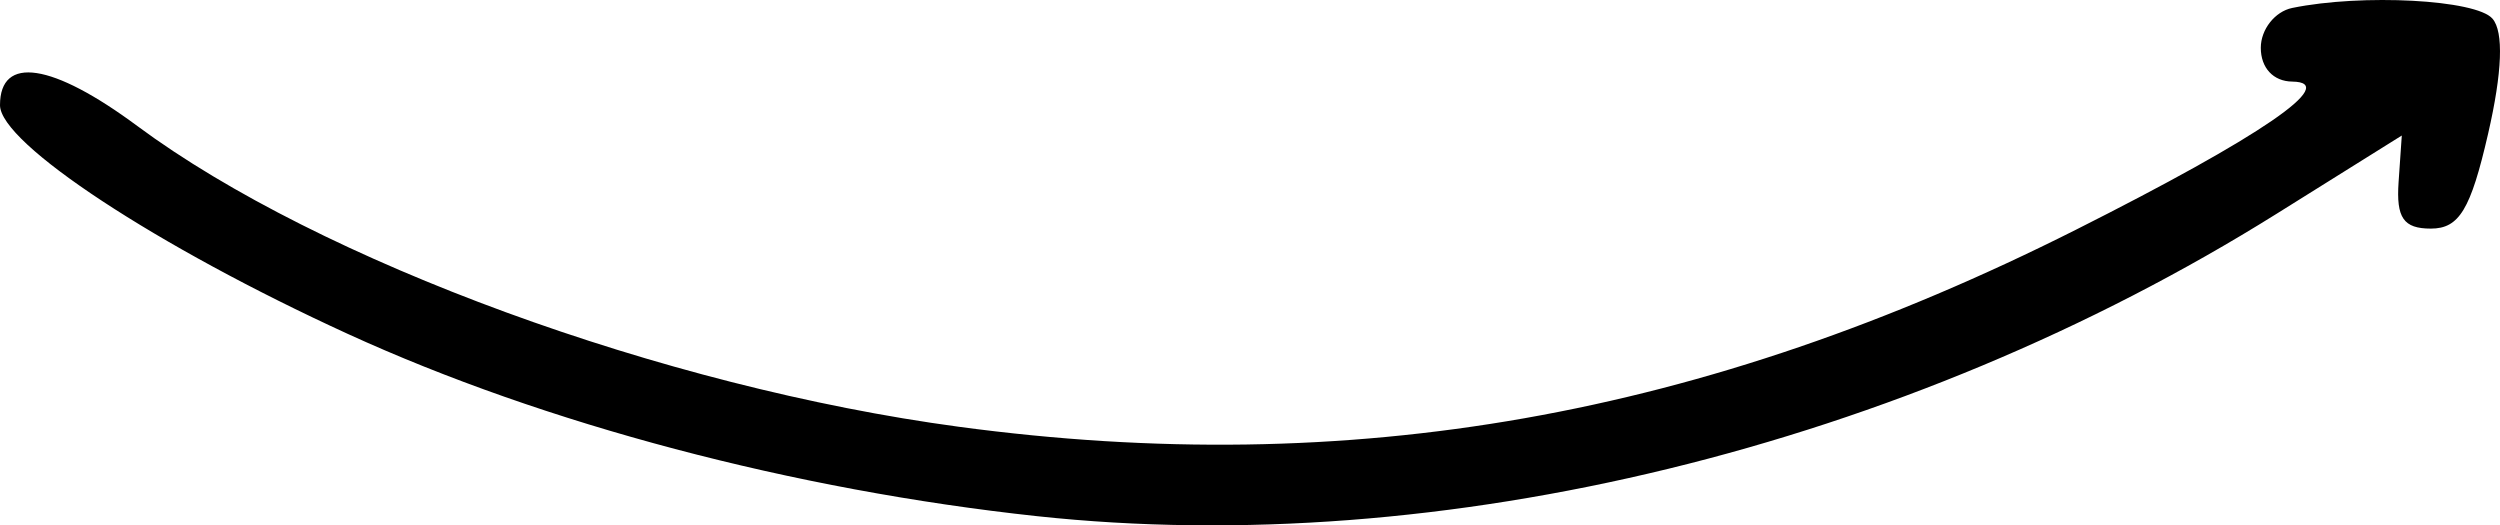 <svg viewBox="0 0 138 29" fill="none" xmlns="http://www.w3.org/2000/svg">
<path fill-rule="evenodd" clip-rule="evenodd" d="M126.53 0.439C125.576 0.635 124.796 1.625 124.796 2.638C124.796 3.749 125.487 4.491 126.53 4.504C129.196 4.536 124.822 7.531 114.574 12.69C94.045 23.021 74.531 26.462 52.924 23.557C36.622 21.366 17.642 14.416 7.578 6.954C2.881 3.472 -9.15527e-05 3.035 -9.15527e-05 5.806C-9.15527e-05 7.913 8.654 13.604 19.204 18.434C30.067 23.406 43.834 27.047 57.237 28.492C79.56 30.897 105.082 24.672 125.673 11.798L132.579 7.481L132.402 10.05C132.265 12.028 132.675 12.619 134.183 12.619C135.747 12.619 136.382 11.568 137.343 7.384C138.127 3.975 138.211 1.76 137.585 1.03C136.683 -0.019 130.402 -0.356 126.53 0.439Z" fill="currentColor"/>
</svg>
